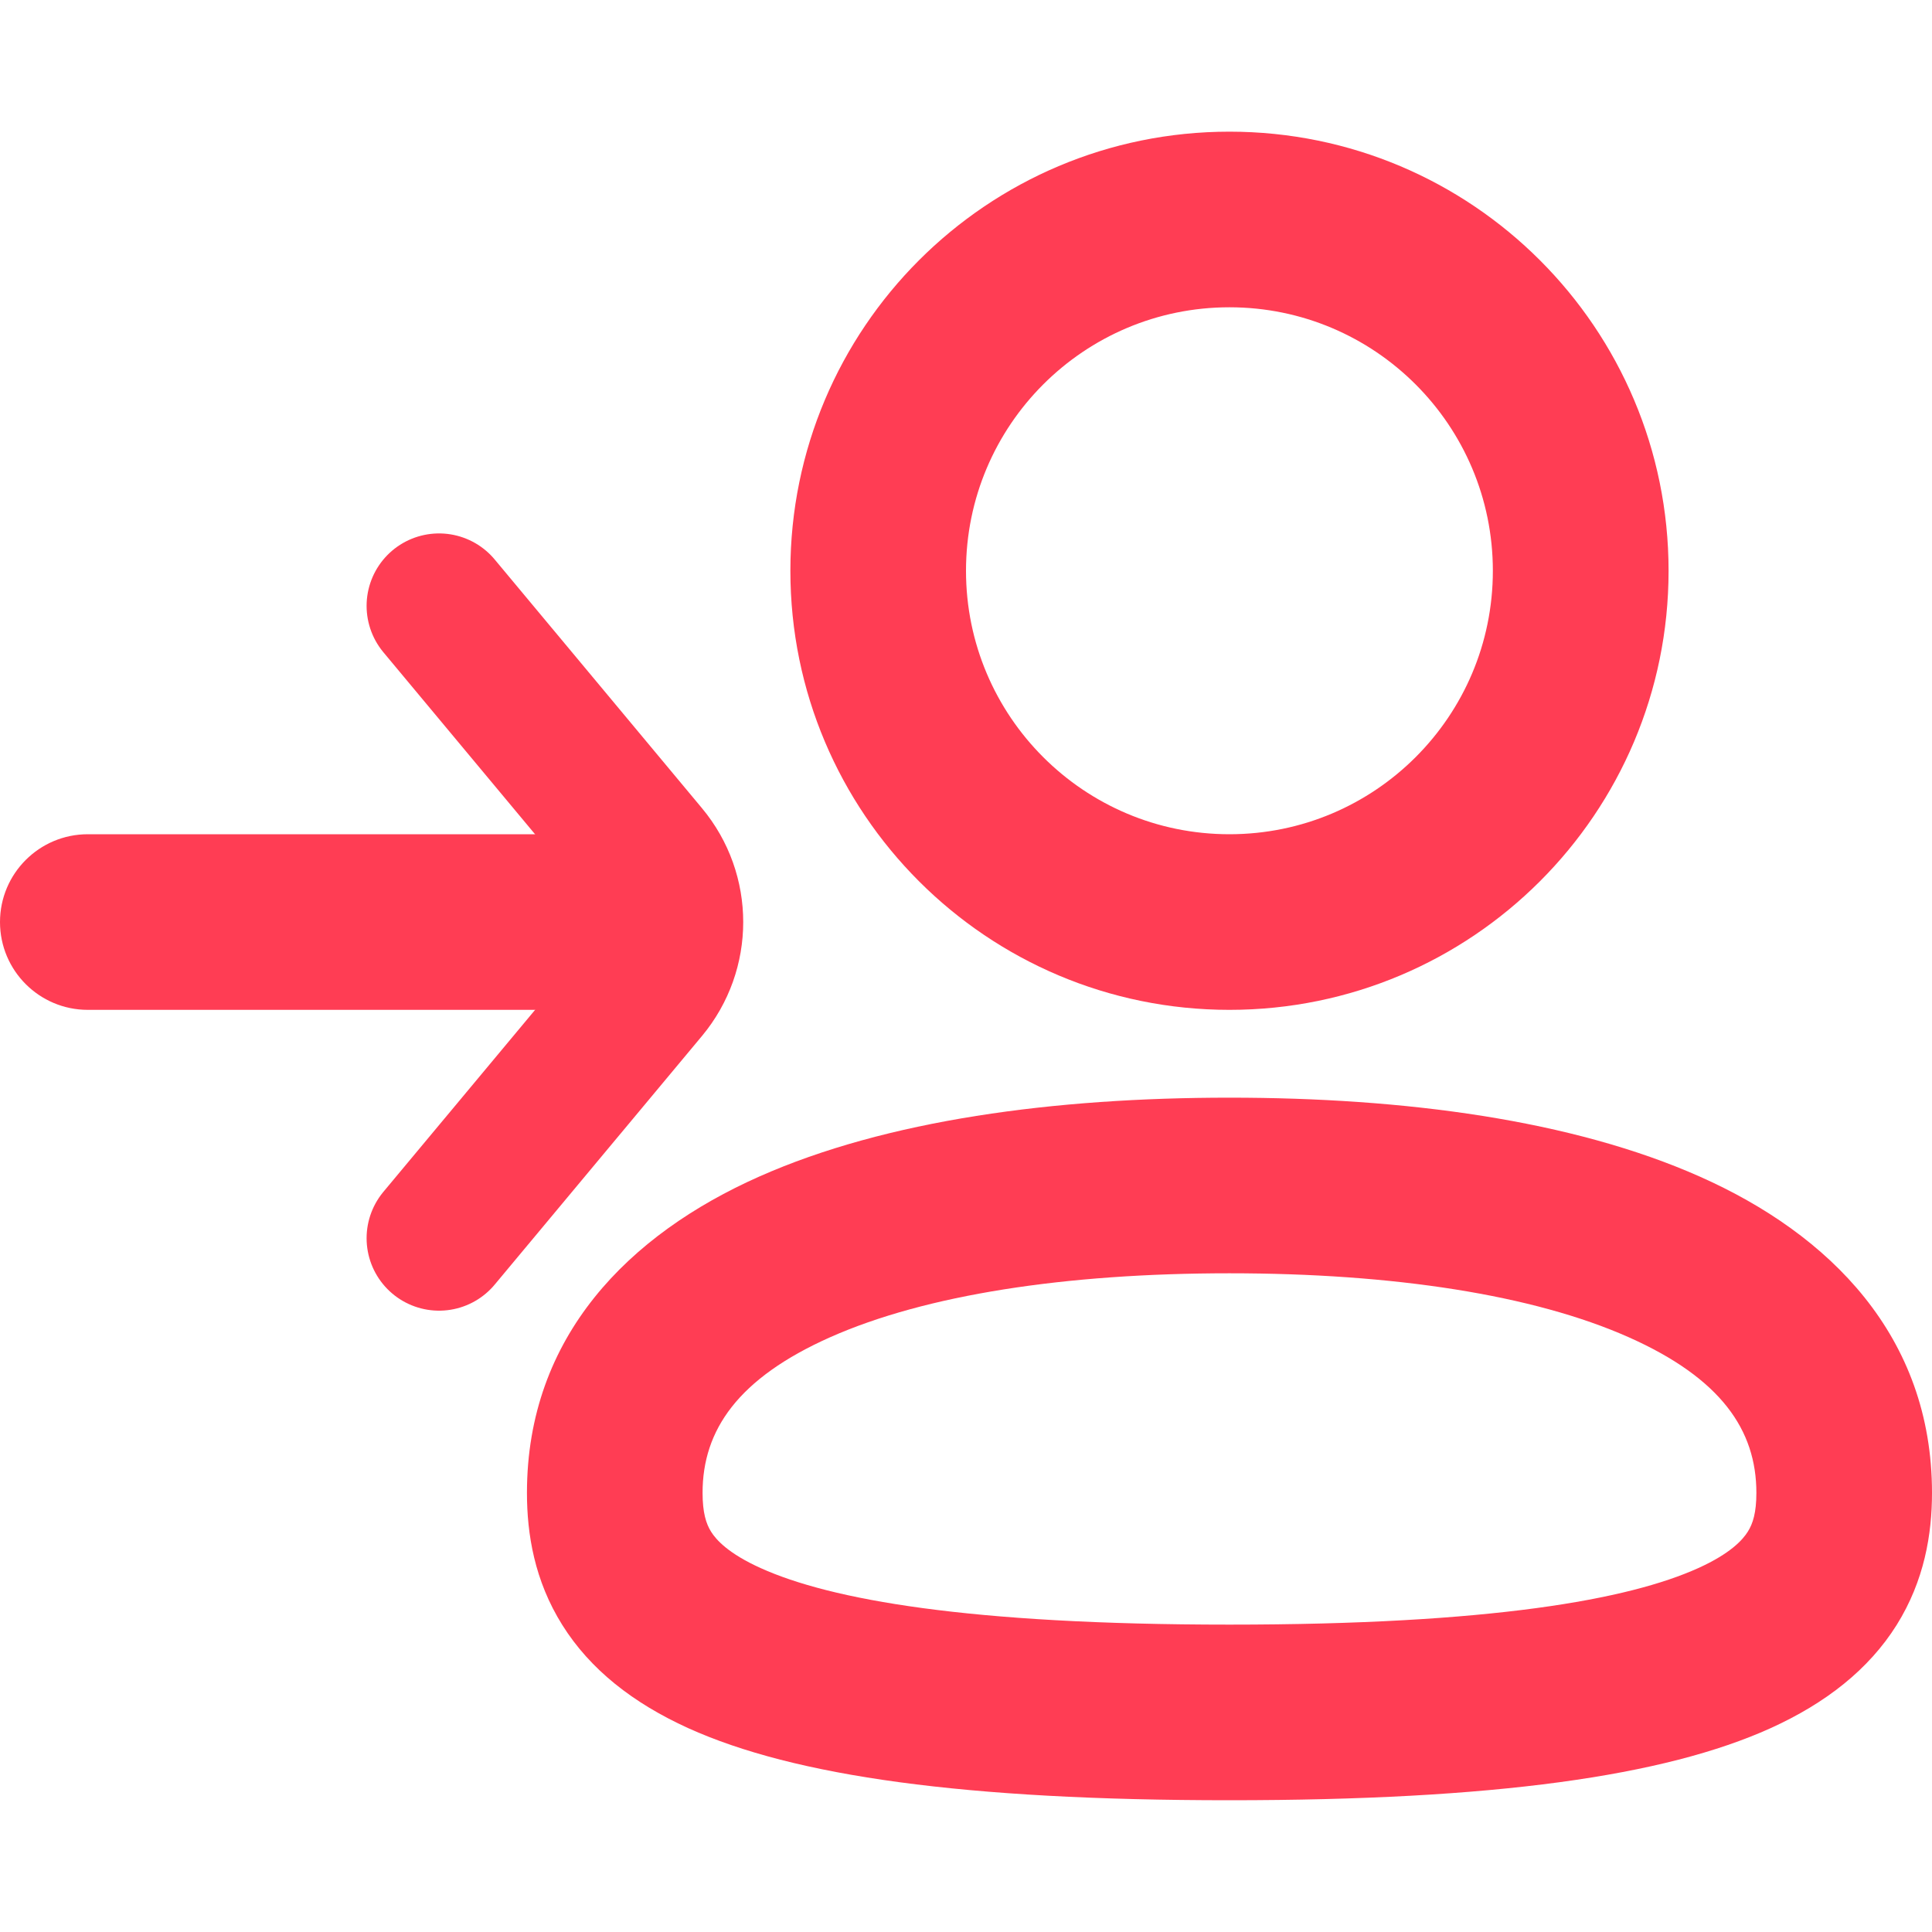 <svg width="20" height="20" viewBox="0 0 20 20" fill="none" xmlns="http://www.w3.org/2000/svg">
<path fill-rule="evenodd" clip-rule="evenodd" d="M8.182 5.909C8.182 3.398 10.217 1.363 12.727 1.363C15.238 1.363 17.273 3.398 17.273 5.909C17.273 8.419 15.238 10.454 12.727 10.454C10.217 10.454 8.182 8.419 8.182 5.909ZM12.727 3.181C11.221 3.181 10 4.403 10 5.909C10 7.415 11.221 8.636 12.727 8.636C14.233 8.636 15.454 7.415 15.454 5.909C15.454 4.403 14.233 3.181 12.727 3.181Z" fill="#FF3D54"/>
<path d="M0 9.545C0 9.043 0.407 8.636 0.909 8.636H6.364C6.866 8.636 7.273 9.043 7.273 9.545C7.273 10.047 6.866 10.454 6.364 10.454H0.909C0.407 10.454 0 10.047 0 9.545Z" fill="#FF3D54"/>
<path fill-rule="evenodd" clip-rule="evenodd" d="M12.727 11.363C10.915 11.363 9.178 11.594 7.859 12.18C6.514 12.777 5.455 13.831 5.455 15.454C5.455 15.879 5.532 16.361 5.821 16.822C6.109 17.282 6.553 17.63 7.125 17.89C8.224 18.387 9.985 18.636 12.727 18.636C15.469 18.636 17.23 18.387 18.329 17.89C18.902 17.63 19.345 17.282 19.634 16.822C19.922 16.361 20 15.879 20 15.454C20 13.831 18.941 12.777 17.596 12.18C16.277 11.594 14.54 11.363 12.727 11.363ZM7.273 15.454C7.273 14.805 7.638 14.268 8.596 13.842C9.581 13.405 11.025 13.181 12.727 13.181C14.429 13.181 15.874 13.405 16.858 13.842C17.817 14.268 18.182 14.805 18.182 15.454C18.182 15.658 18.146 15.773 18.093 15.856C18.041 15.939 17.916 16.081 17.58 16.233C16.861 16.558 15.44 16.818 12.727 16.818C10.015 16.818 8.594 16.558 7.875 16.233C7.538 16.081 7.413 15.939 7.361 15.856C7.309 15.773 7.273 15.658 7.273 15.454Z" fill="#FF3D54"/>
<path d="M4.545 6.272L6.691 8.847C7.028 9.251 7.028 9.839 6.691 10.244L4.545 12.818" stroke="#FF3D54" stroke-width="1.5" stroke-linecap="round"/>
</svg>
